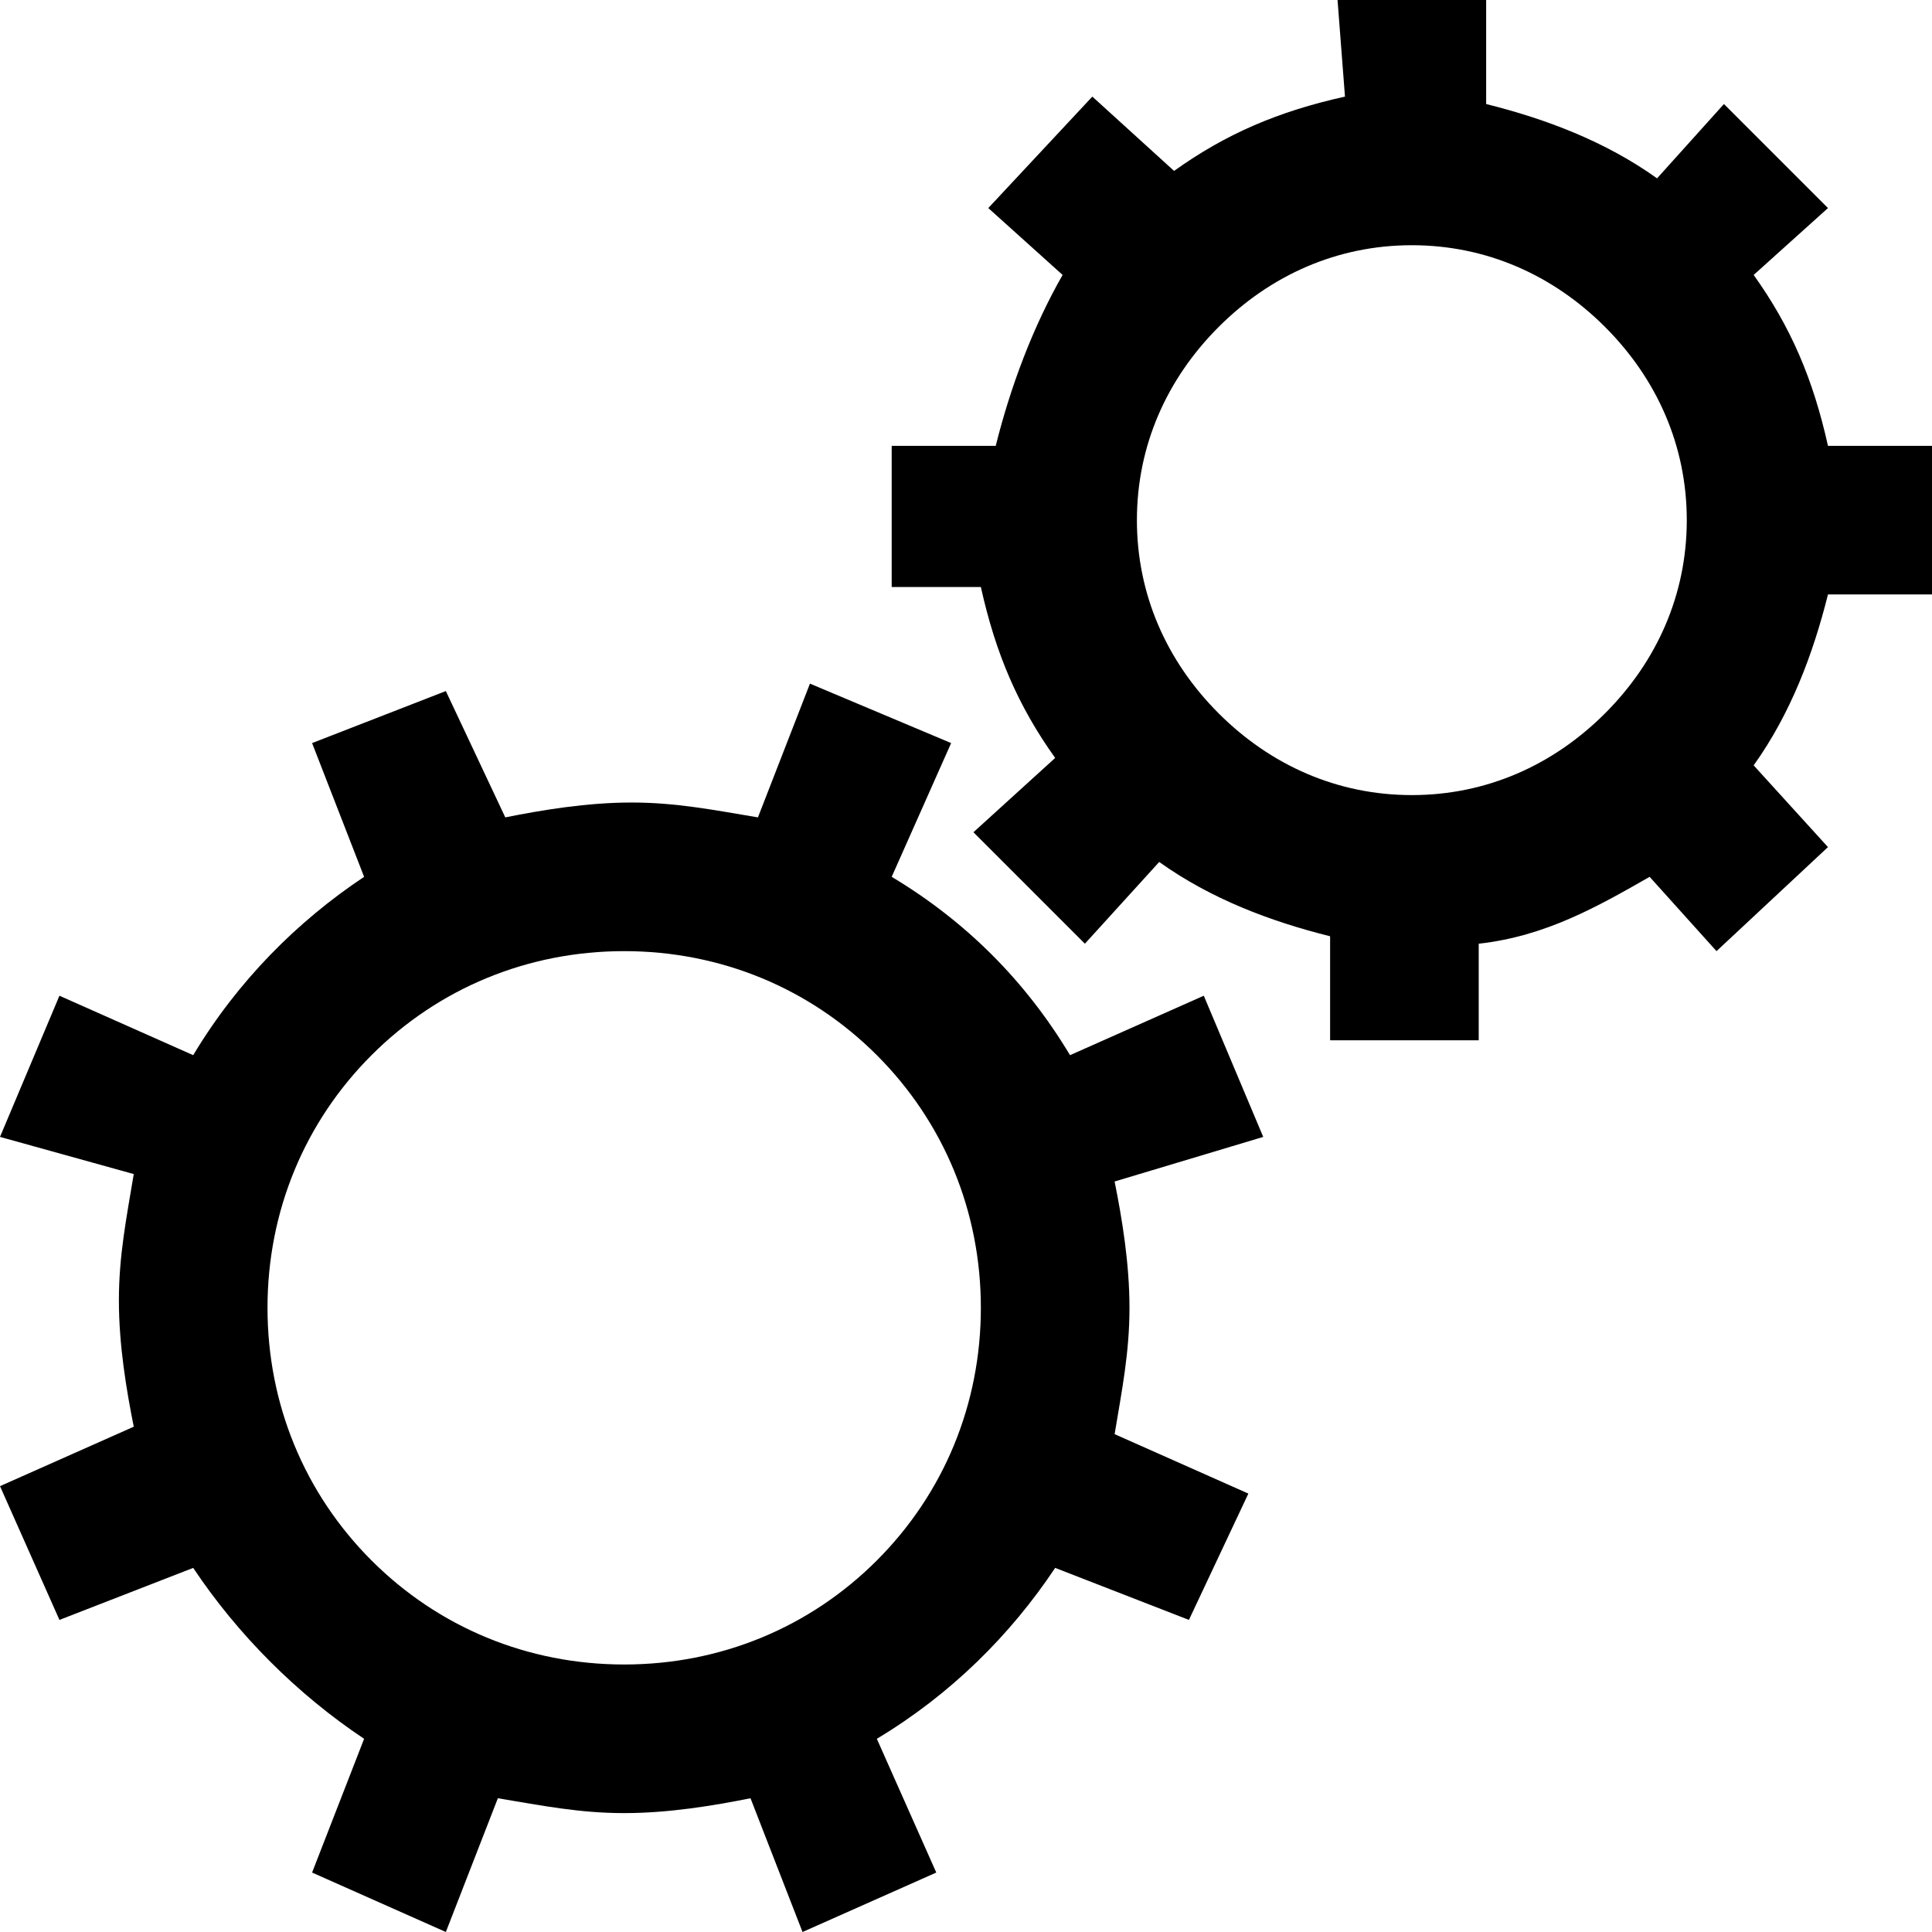 <?xml version="1.0" encoding="utf-8"?>
<!-- Generator: Adobe Illustrator 24.0.2, SVG Export Plug-In . SVG Version: 6.00 Build 0)  -->
<svg version="1.1" id="Layer_1" xmlns="http://www.w3.org/2000/svg" xmlns:xlink="http://www.w3.org/1999/xlink" x="0px" y="0px"
	 viewBox="0 0 26 26" style="enable-background:new 0 0 26 26;" xml:space="preserve">
<path id="_" d="M18,0h2v1.4c0.8,0.2,1.6,0.5,2.3,1l0.9-1l1.4,1.4l-1,0.9c0.5,0.7,0.8,1.4,1,2.3H26v2h-1.4c-0.2,0.8-0.5,1.6-1,2.3
	l1,1.1l-1.5,1.4l-0.9-1c-0.7,0.4-1.4,0.8-2.3,0.9V14h-2v-1.4c-0.8-0.2-1.6-0.5-2.3-1l-1,1.1l-1.5-1.5l1.1-1c-0.5-0.7-0.8-1.4-1-2.3
	H12V6h1.4c0.2-0.8,0.5-1.6,0.9-2.3l-1-0.9l1.4-1.5l1.1,1c0.7-0.5,1.4-0.8,2.3-1L18,0z M21.6,4.4C20.9,3.7,20,3.3,19,3.3
	c-1,0-1.9,0.4-2.6,1.1C15.7,5.1,15.3,6,15.3,7c0,1,0.4,1.9,1.1,2.6c0.7,0.7,1.6,1.1,2.6,1.1c1,0,1.9-0.4,2.6-1.1
	C22.3,8.9,22.7,8,22.7,7C22.7,6,22.3,5.1,21.6,4.4z M6,9.3L6.8,11c0.5-0.1,1.1-0.2,1.7-0.2c0.6,0,1.1,0.1,1.7,0.2l0.7-1.8l1.9,0.8
	l-0.8,1.8c1,0.6,1.8,1.4,2.4,2.4l1.8-0.8l0.8,1.9L15,15.9c0.1,0.5,0.2,1.1,0.2,1.7c0,0.6-0.1,1.1-0.2,1.7l1.8,0.8L16,21.8l-1.8-0.7
	c-0.6,0.9-1.4,1.7-2.4,2.3l0.8,1.8L10.8,26l-0.7-1.8c-0.5,0.1-1.1,0.2-1.7,0.2c-0.6,0-1.1-0.1-1.7-0.2L6,26l-1.8-0.8l0.7-1.8
	c-0.9-0.6-1.7-1.4-2.3-2.3l-1.8,0.7L0,20l1.8-0.8c-0.1-0.5-0.2-1.1-0.2-1.7c0-0.6,0.1-1.1,0.2-1.7L0,15.3l0.8-1.9l1.8,0.8
	c0.6-1,1.4-1.8,2.3-2.4L4.2,10L6,9.3z M8.4,12.8c-1.3,0-2.5,0.5-3.4,1.4c-0.9,0.9-1.4,2.1-1.4,3.4c0,1.3,0.5,2.5,1.4,3.4
	c0.9,0.9,2.1,1.4,3.4,1.4c1.3,0,2.5-0.5,3.4-1.4c0.9-0.9,1.4-2.1,1.4-3.4c0-1.3-0.5-2.5-1.4-3.4C10.9,13.3,9.7,12.8,8.4,12.8z"/>
</svg>
